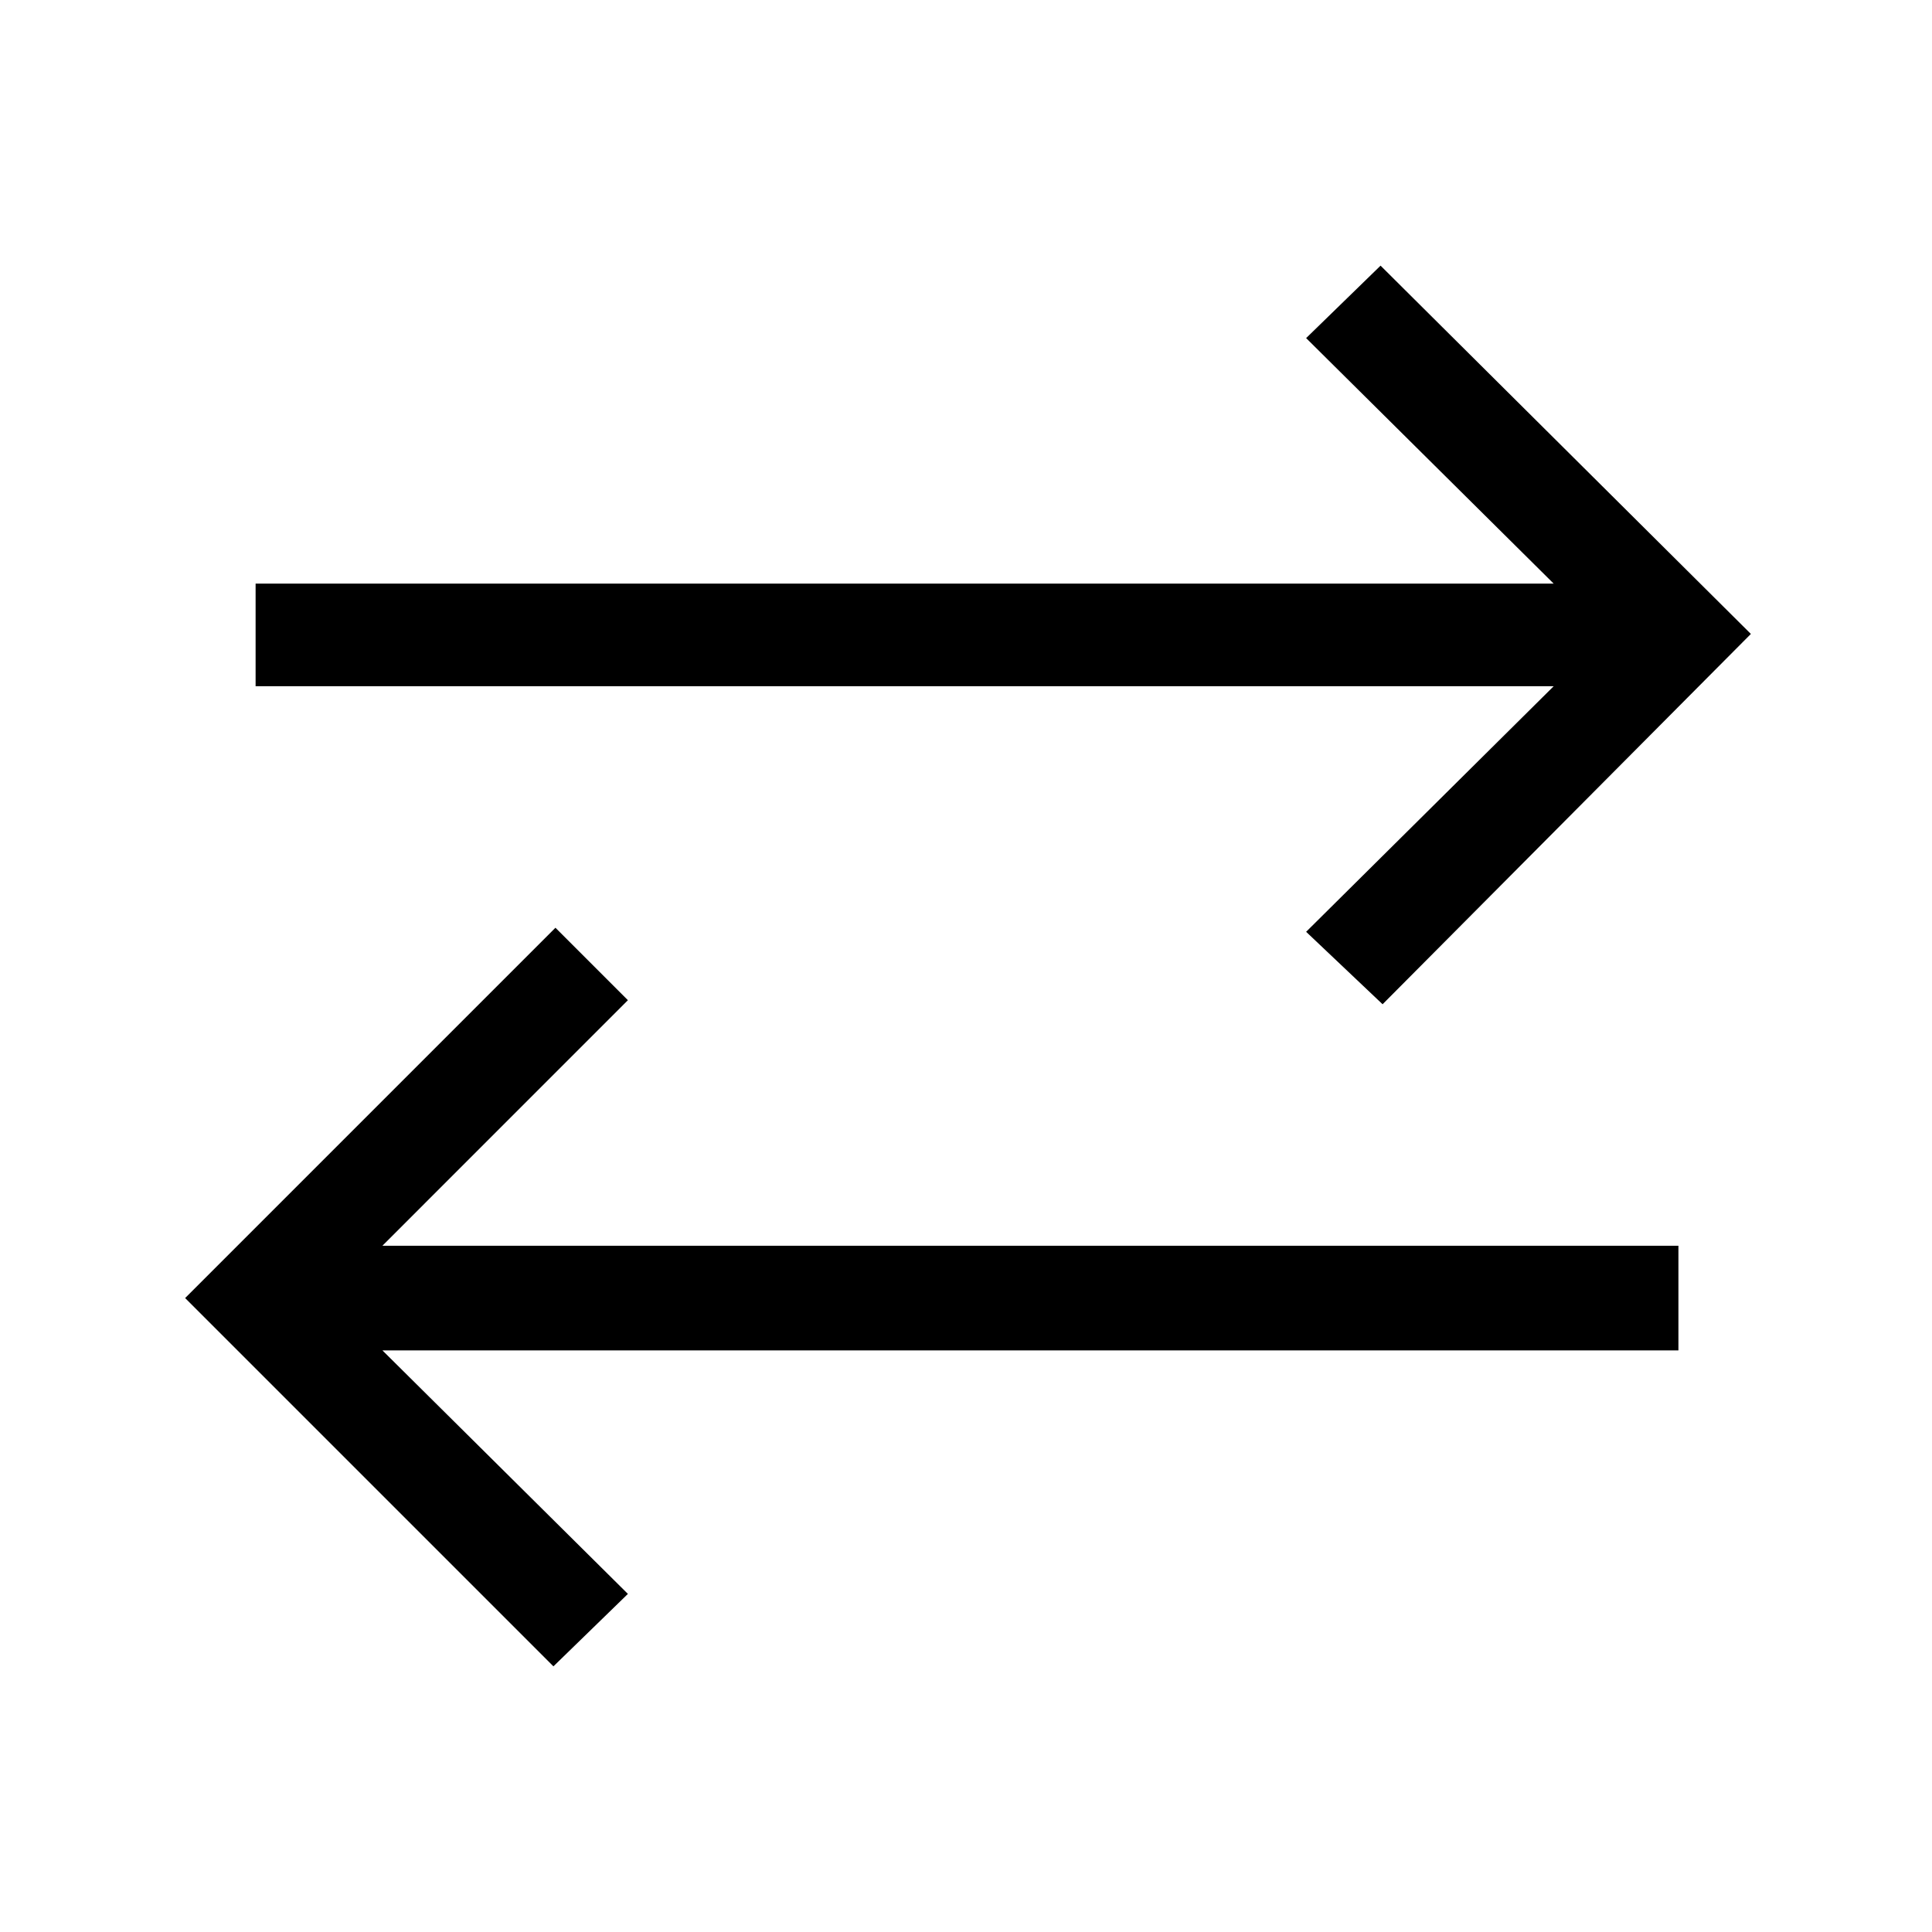<svg xmlns="http://www.w3.org/2000/svg" height="40" width="40"><path d="m11.458 34.5-7.625-7.625 7.667-7.667 1.5 1.5-5.083 5.084H34.75v2.166H7.917L13 33Zm17.167-13.708-1.583-1.5 5.125-5.084H5.292v-2.125h26.875L27.042 7l1.541-1.5 7.667 7.625Z"/></svg>